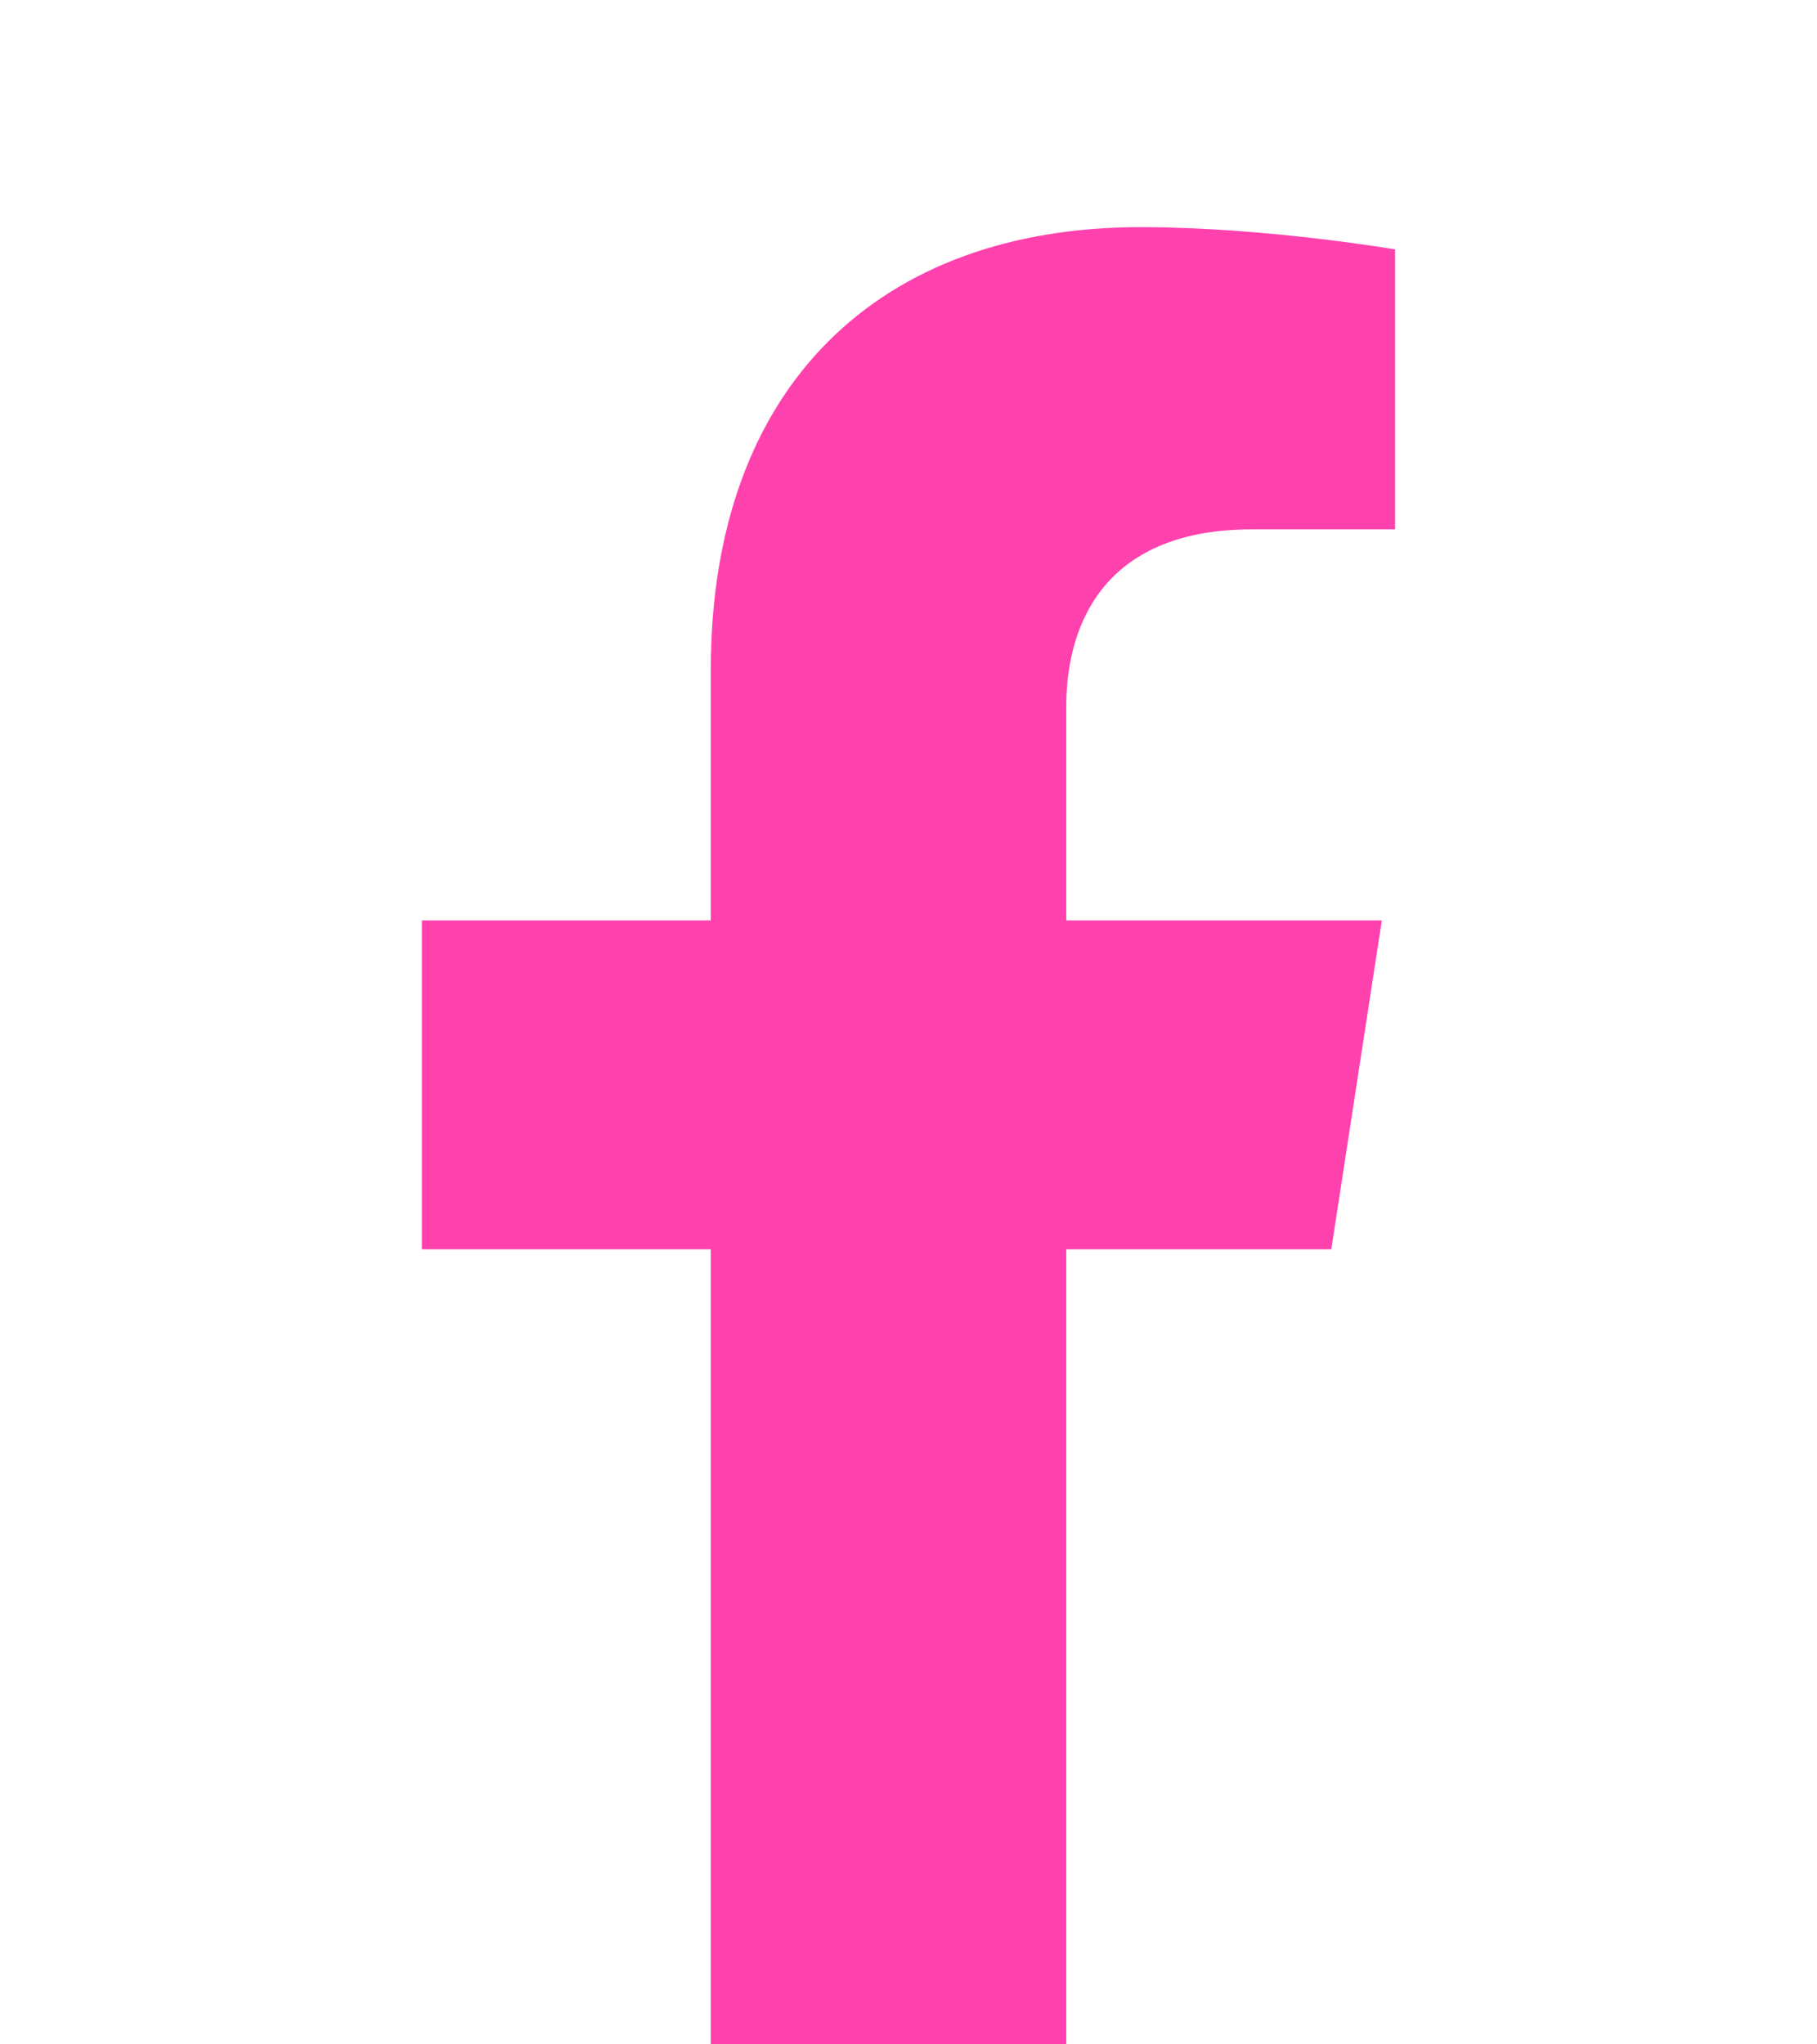<svg width="16" height="18" viewBox="0 0 16 18" fill="none" xmlns="http://www.w3.org/2000/svg">
<path d="M11.723 11L12.168 8.104H9.389V6.225C9.389 5.433 9.777 4.661 11.022 4.661H12.285V2.196C12.285 2.196 11.139 2 10.043 2C7.754 2 6.259 3.387 6.259 5.897V8.104H3.715V11H6.259V18H9.389V11H11.723Z" fill="#FF41AE"/>
</svg>
